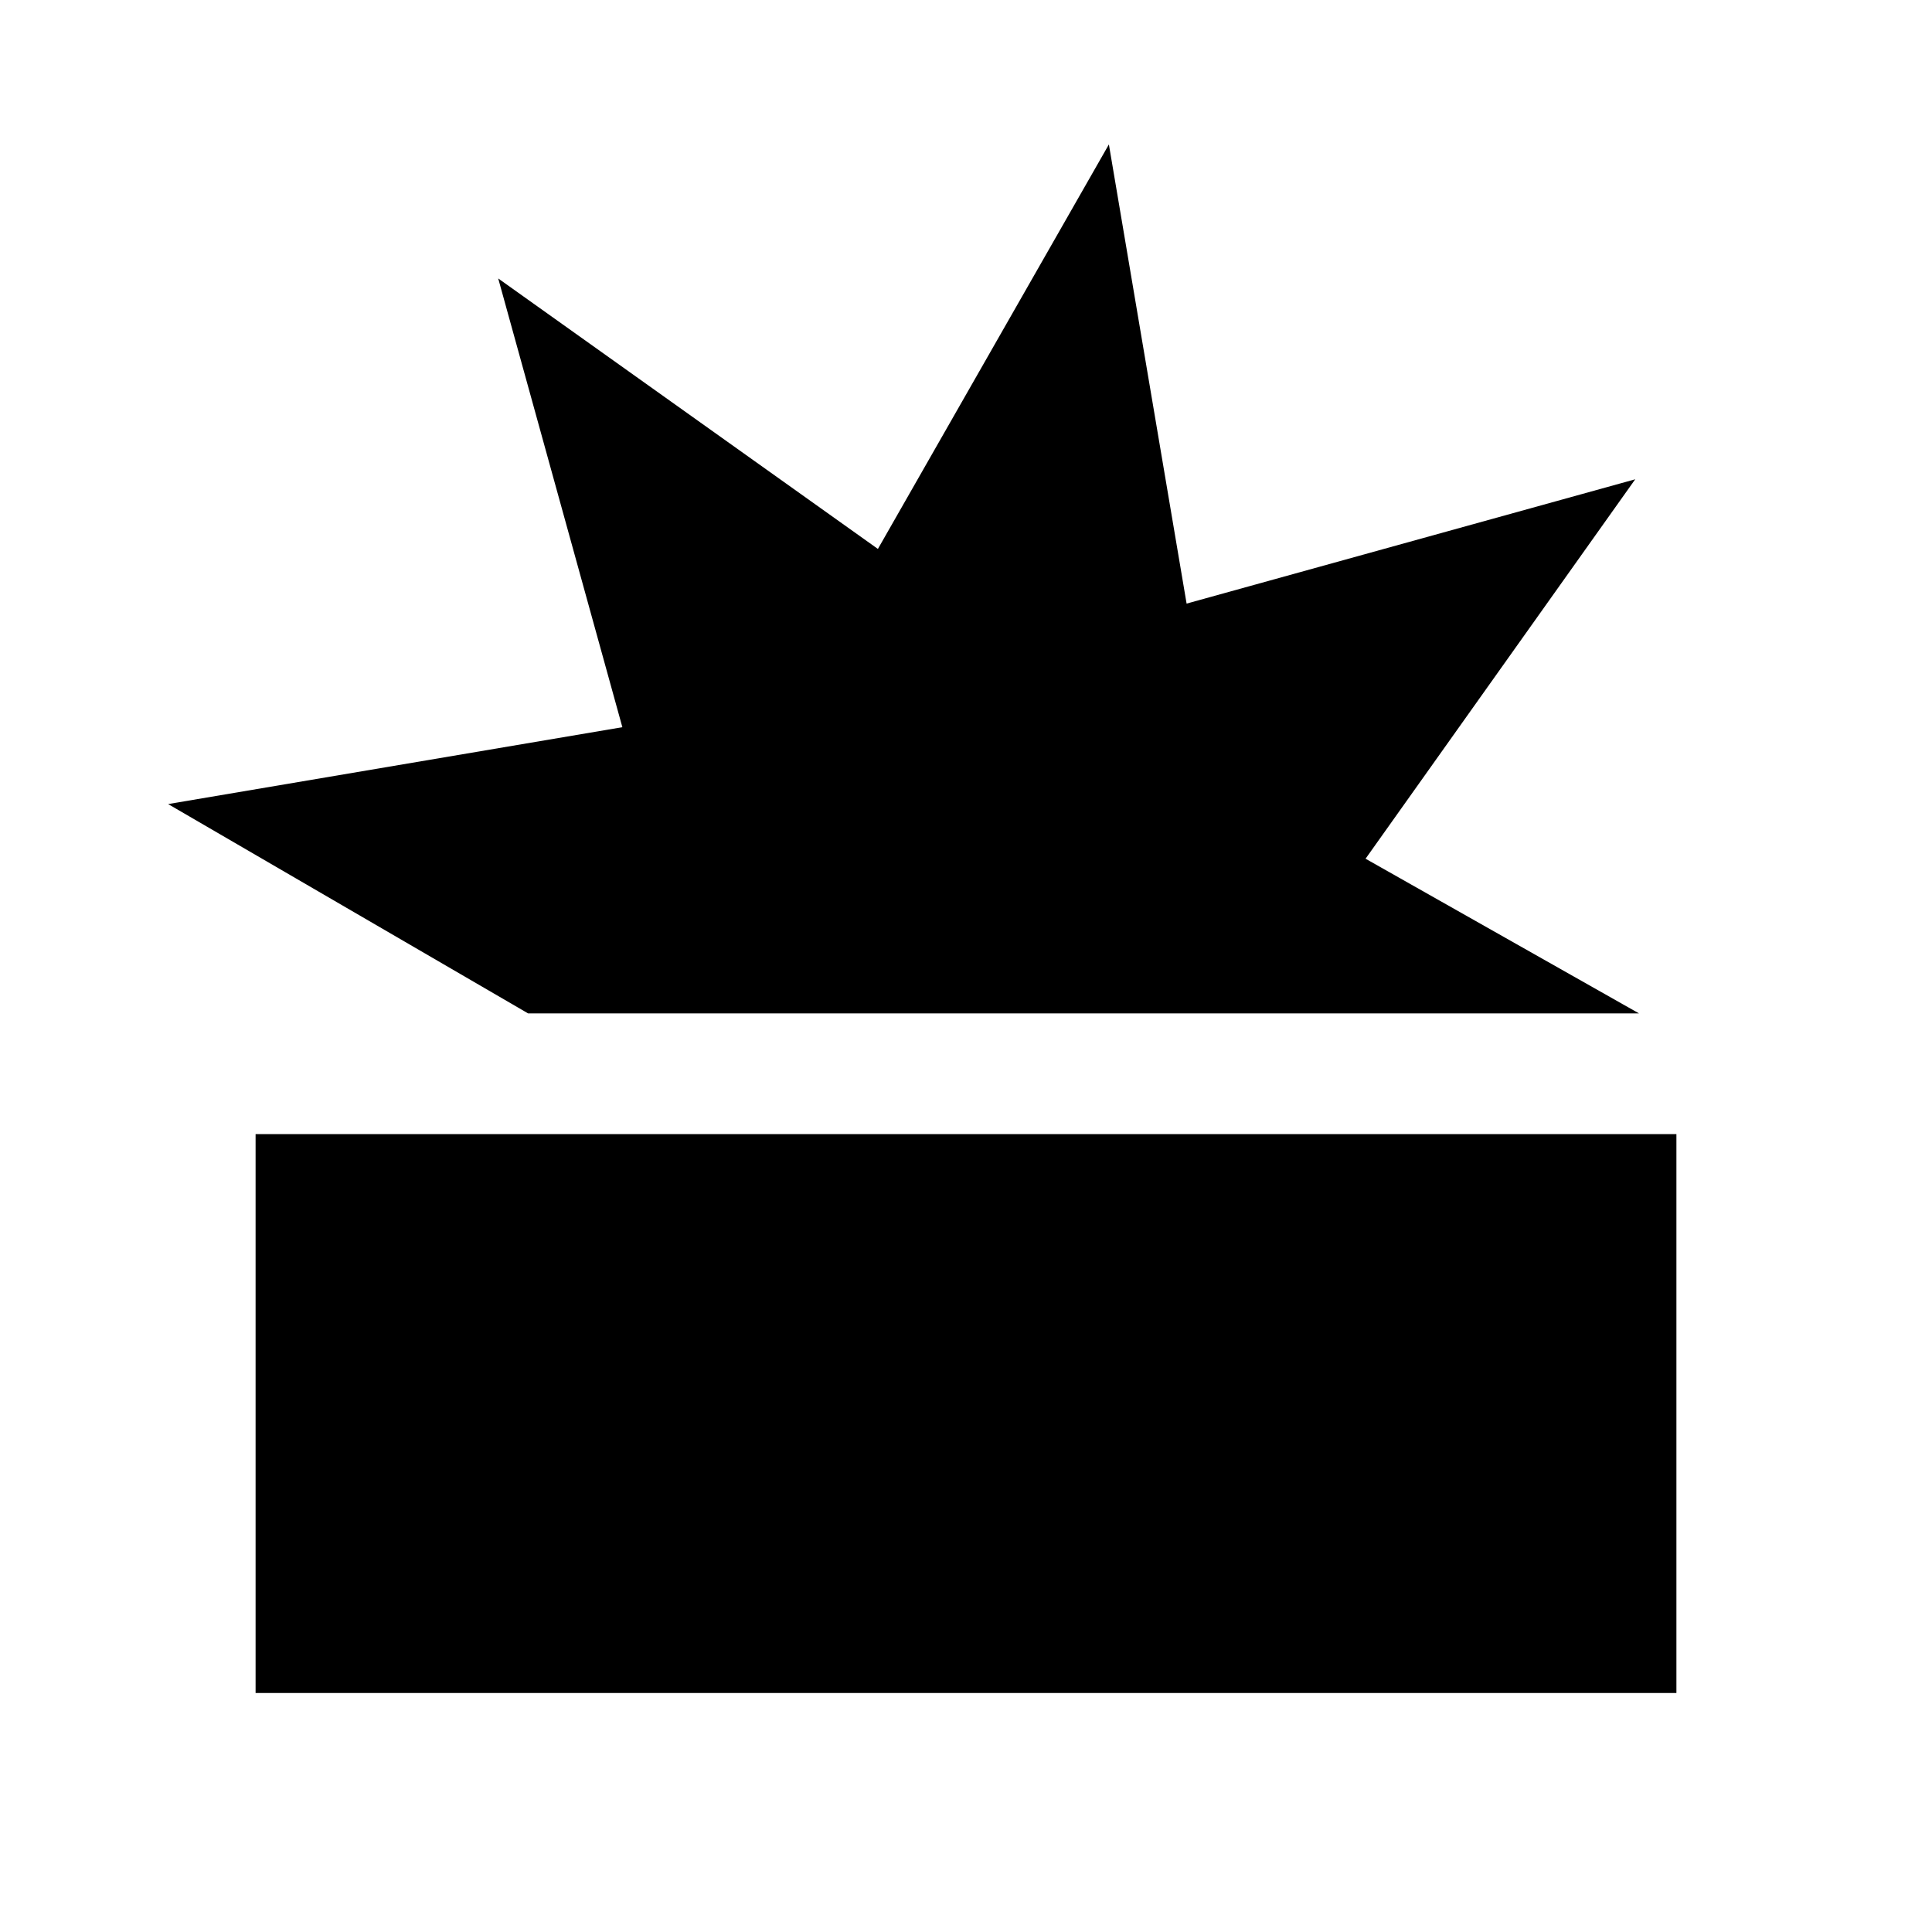 <svg xmlns="http://www.w3.org/2000/svg" height="24" viewBox="0 -960 960 960" width="24"><path d="M127-118.769v-277.692h706v277.692H127Zm135.385-337.692L83.538-560.462l225.709-38.199-61.691-222.978 188.667 134.402L551-888.231l38.615 228.154 222.924-61.769-134 188.538 135.846 76.847h-552Z"/></svg>